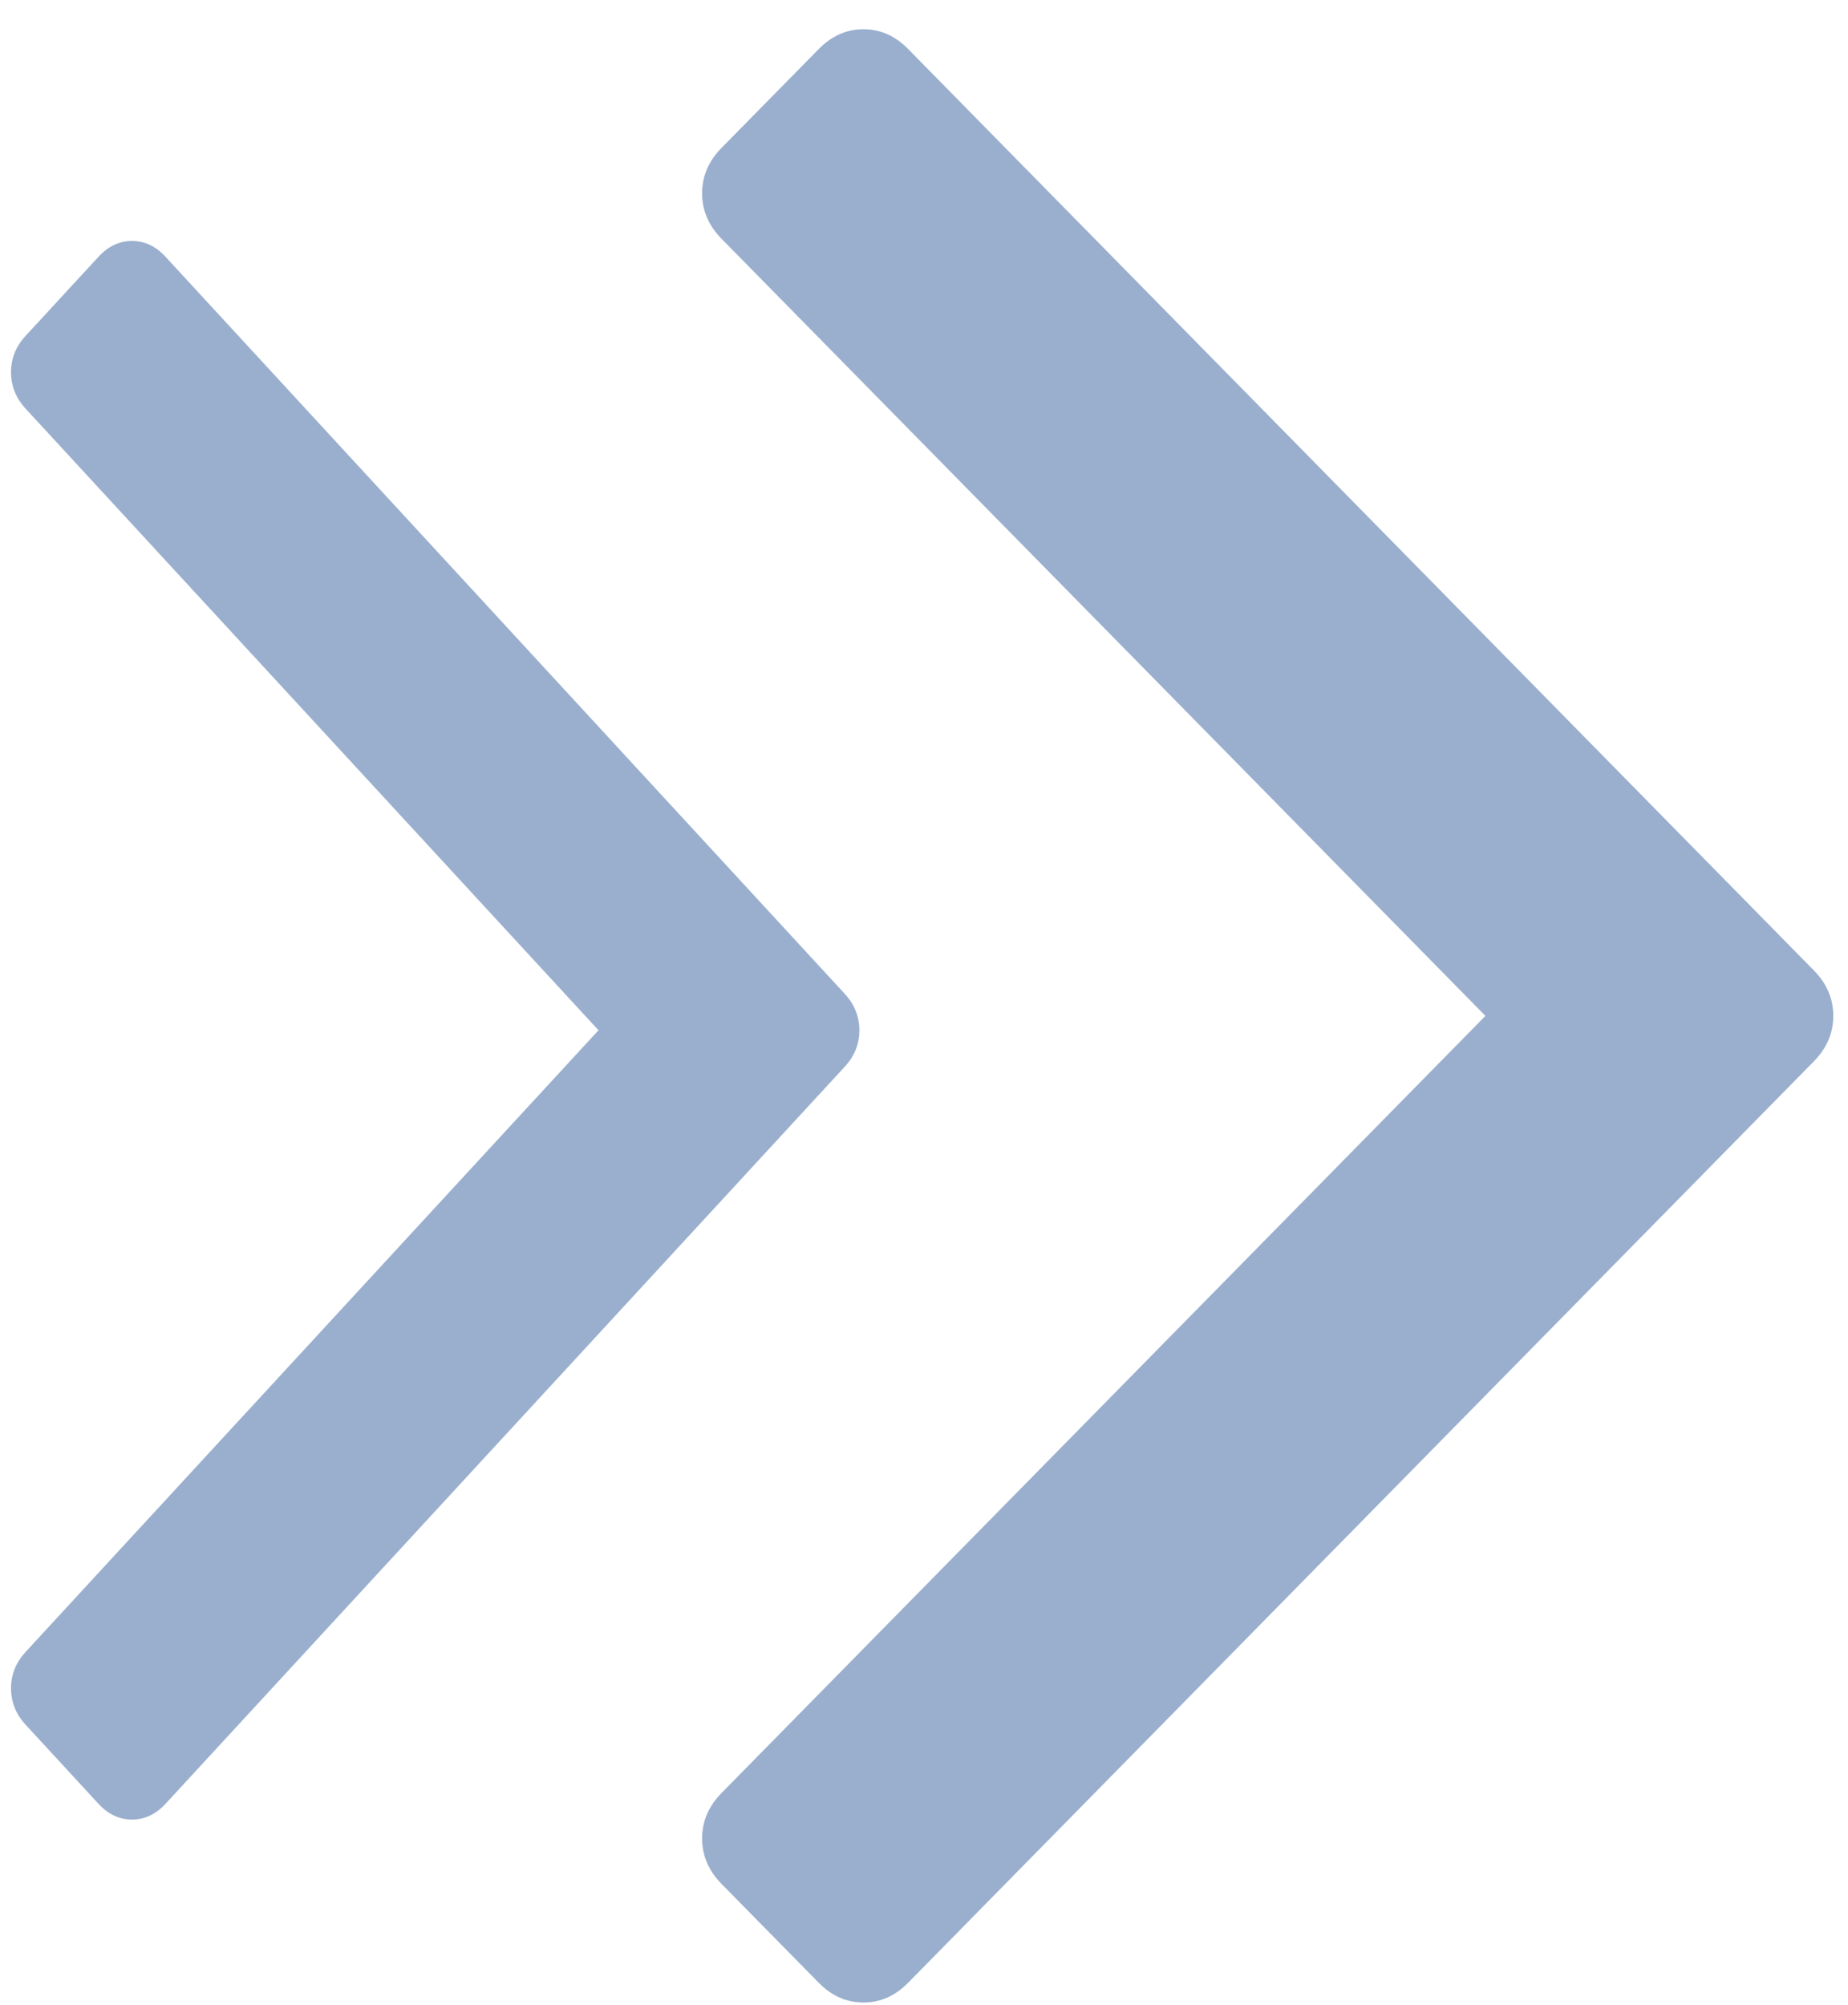 <svg width="59" height="64" viewBox="0 0 59 64" fill="none" xmlns="http://www.w3.org/2000/svg">
<g opacity="0.8">
<path d="M23.037 4.72C22.623 5.14 22.416 5.625 22.416 6.171C22.416 6.718 22.623 7.203 23.037 7.623L47.424 32.429L23.037 57.235C22.623 57.656 22.416 58.14 22.416 58.686C22.416 59.234 22.623 59.718 23.037 60.139L26.14 63.294C26.553 63.715 27.029 63.924 27.566 63.924C28.104 63.924 28.58 63.714 28.993 63.294L57.91 33.88C58.324 33.459 58.53 32.976 58.53 32.429C58.53 31.882 58.324 31.398 57.91 30.977L28.994 1.565C28.58 1.143 28.105 0.933 27.566 0.933C27.029 0.933 26.553 1.144 26.14 1.565L23.037 4.72Z" fill="#819BC2"/>
<path d="M0.817 10.721C0.507 11.057 0.352 11.445 0.352 11.882C0.352 12.32 0.507 12.707 0.817 13.044L19.108 32.888L0.817 52.733C0.507 53.07 0.352 53.457 0.352 53.894C0.352 54.333 0.507 54.72 0.817 55.056L3.144 57.581C3.454 57.917 3.811 58.084 4.214 58.084C4.618 58.084 4.975 57.916 5.285 57.581L26.972 34.049C27.283 33.713 27.437 33.326 27.437 32.888C27.437 32.451 27.282 32.063 26.972 31.727L5.285 8.197C4.975 7.86 4.618 7.692 4.214 7.692C3.811 7.692 3.454 7.86 3.144 8.197L0.817 10.721Z" fill="#819BC2"/>
</g>
</svg>
